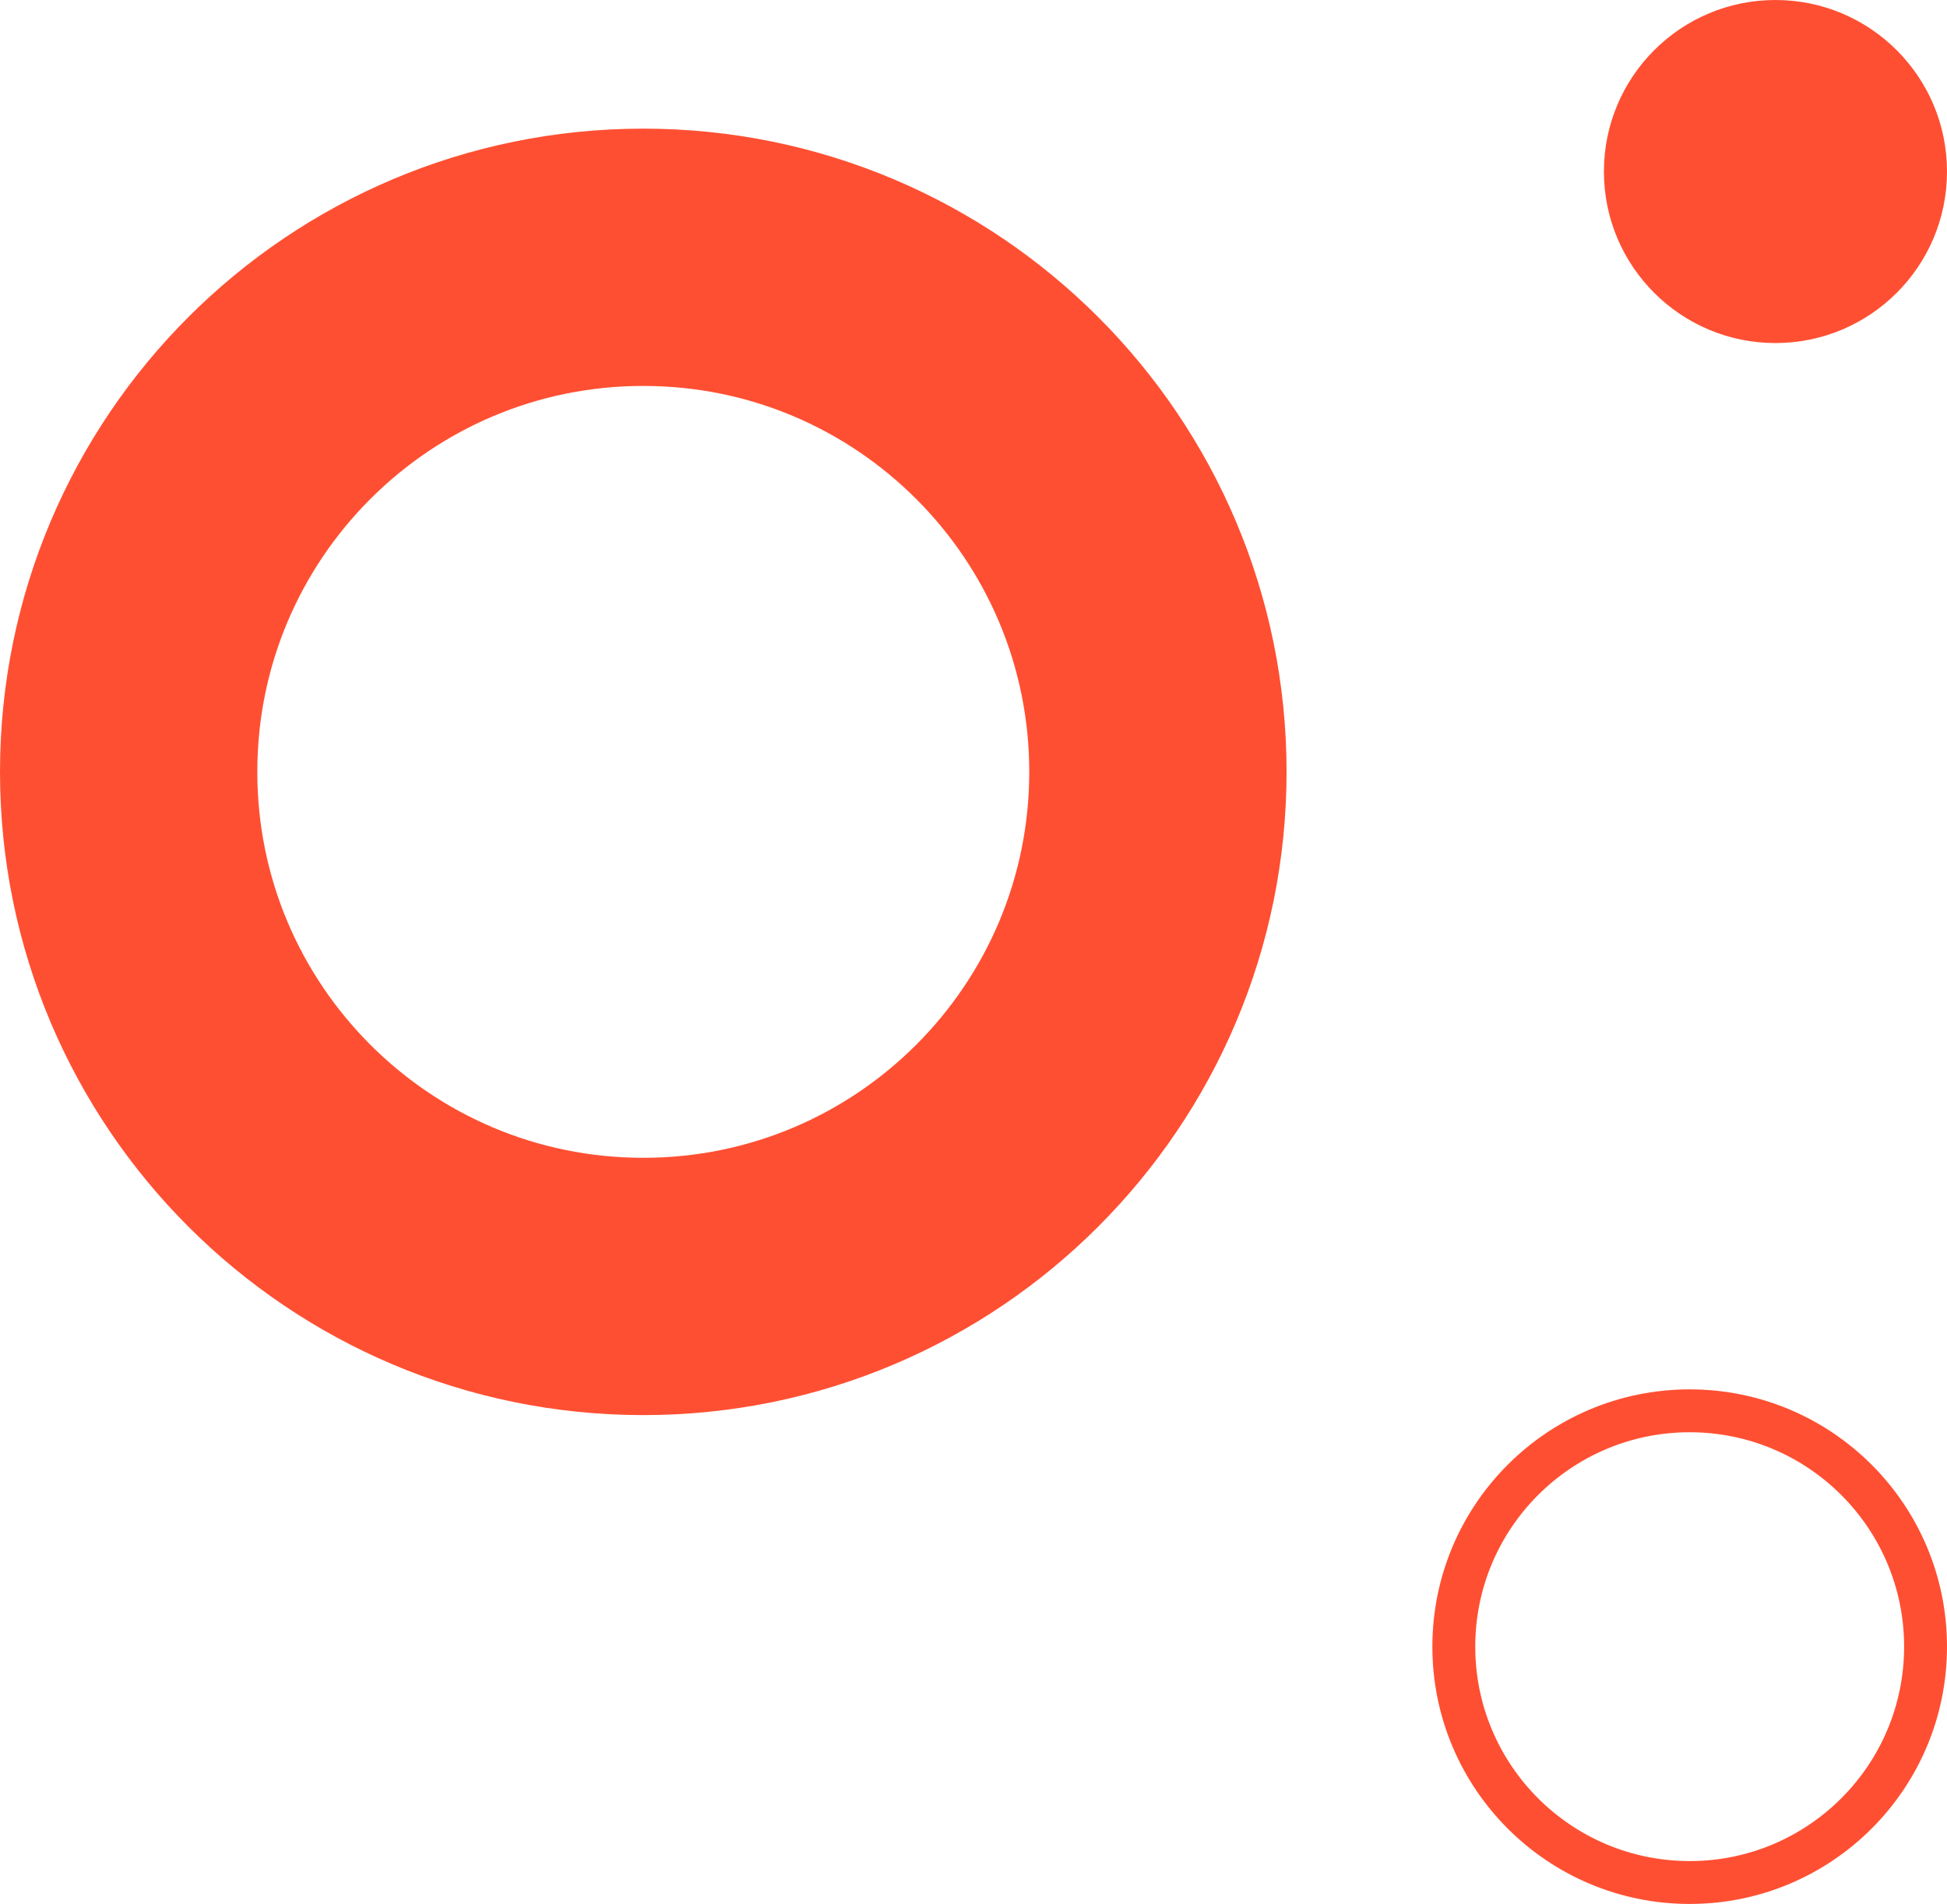 <svg width="227" height="222" viewBox="0 0 227 222" fill="none" xmlns="http://www.w3.org/2000/svg">
<path d="M135 90C135 123.137 108.137 150 75 150C41.863 150 15 123.137 15 90C15 56.863 41.863 30 75 30C108.137 30 135 56.863 135 90Z" stroke="#FF4F32" stroke-width="30"/>
<circle cx="207" cy="20" r="20" fill="#FF4F32"/>
<circle cx="197" cy="192" r="27.5" stroke="#FF4F32" stroke-width="5"/>
</svg>
